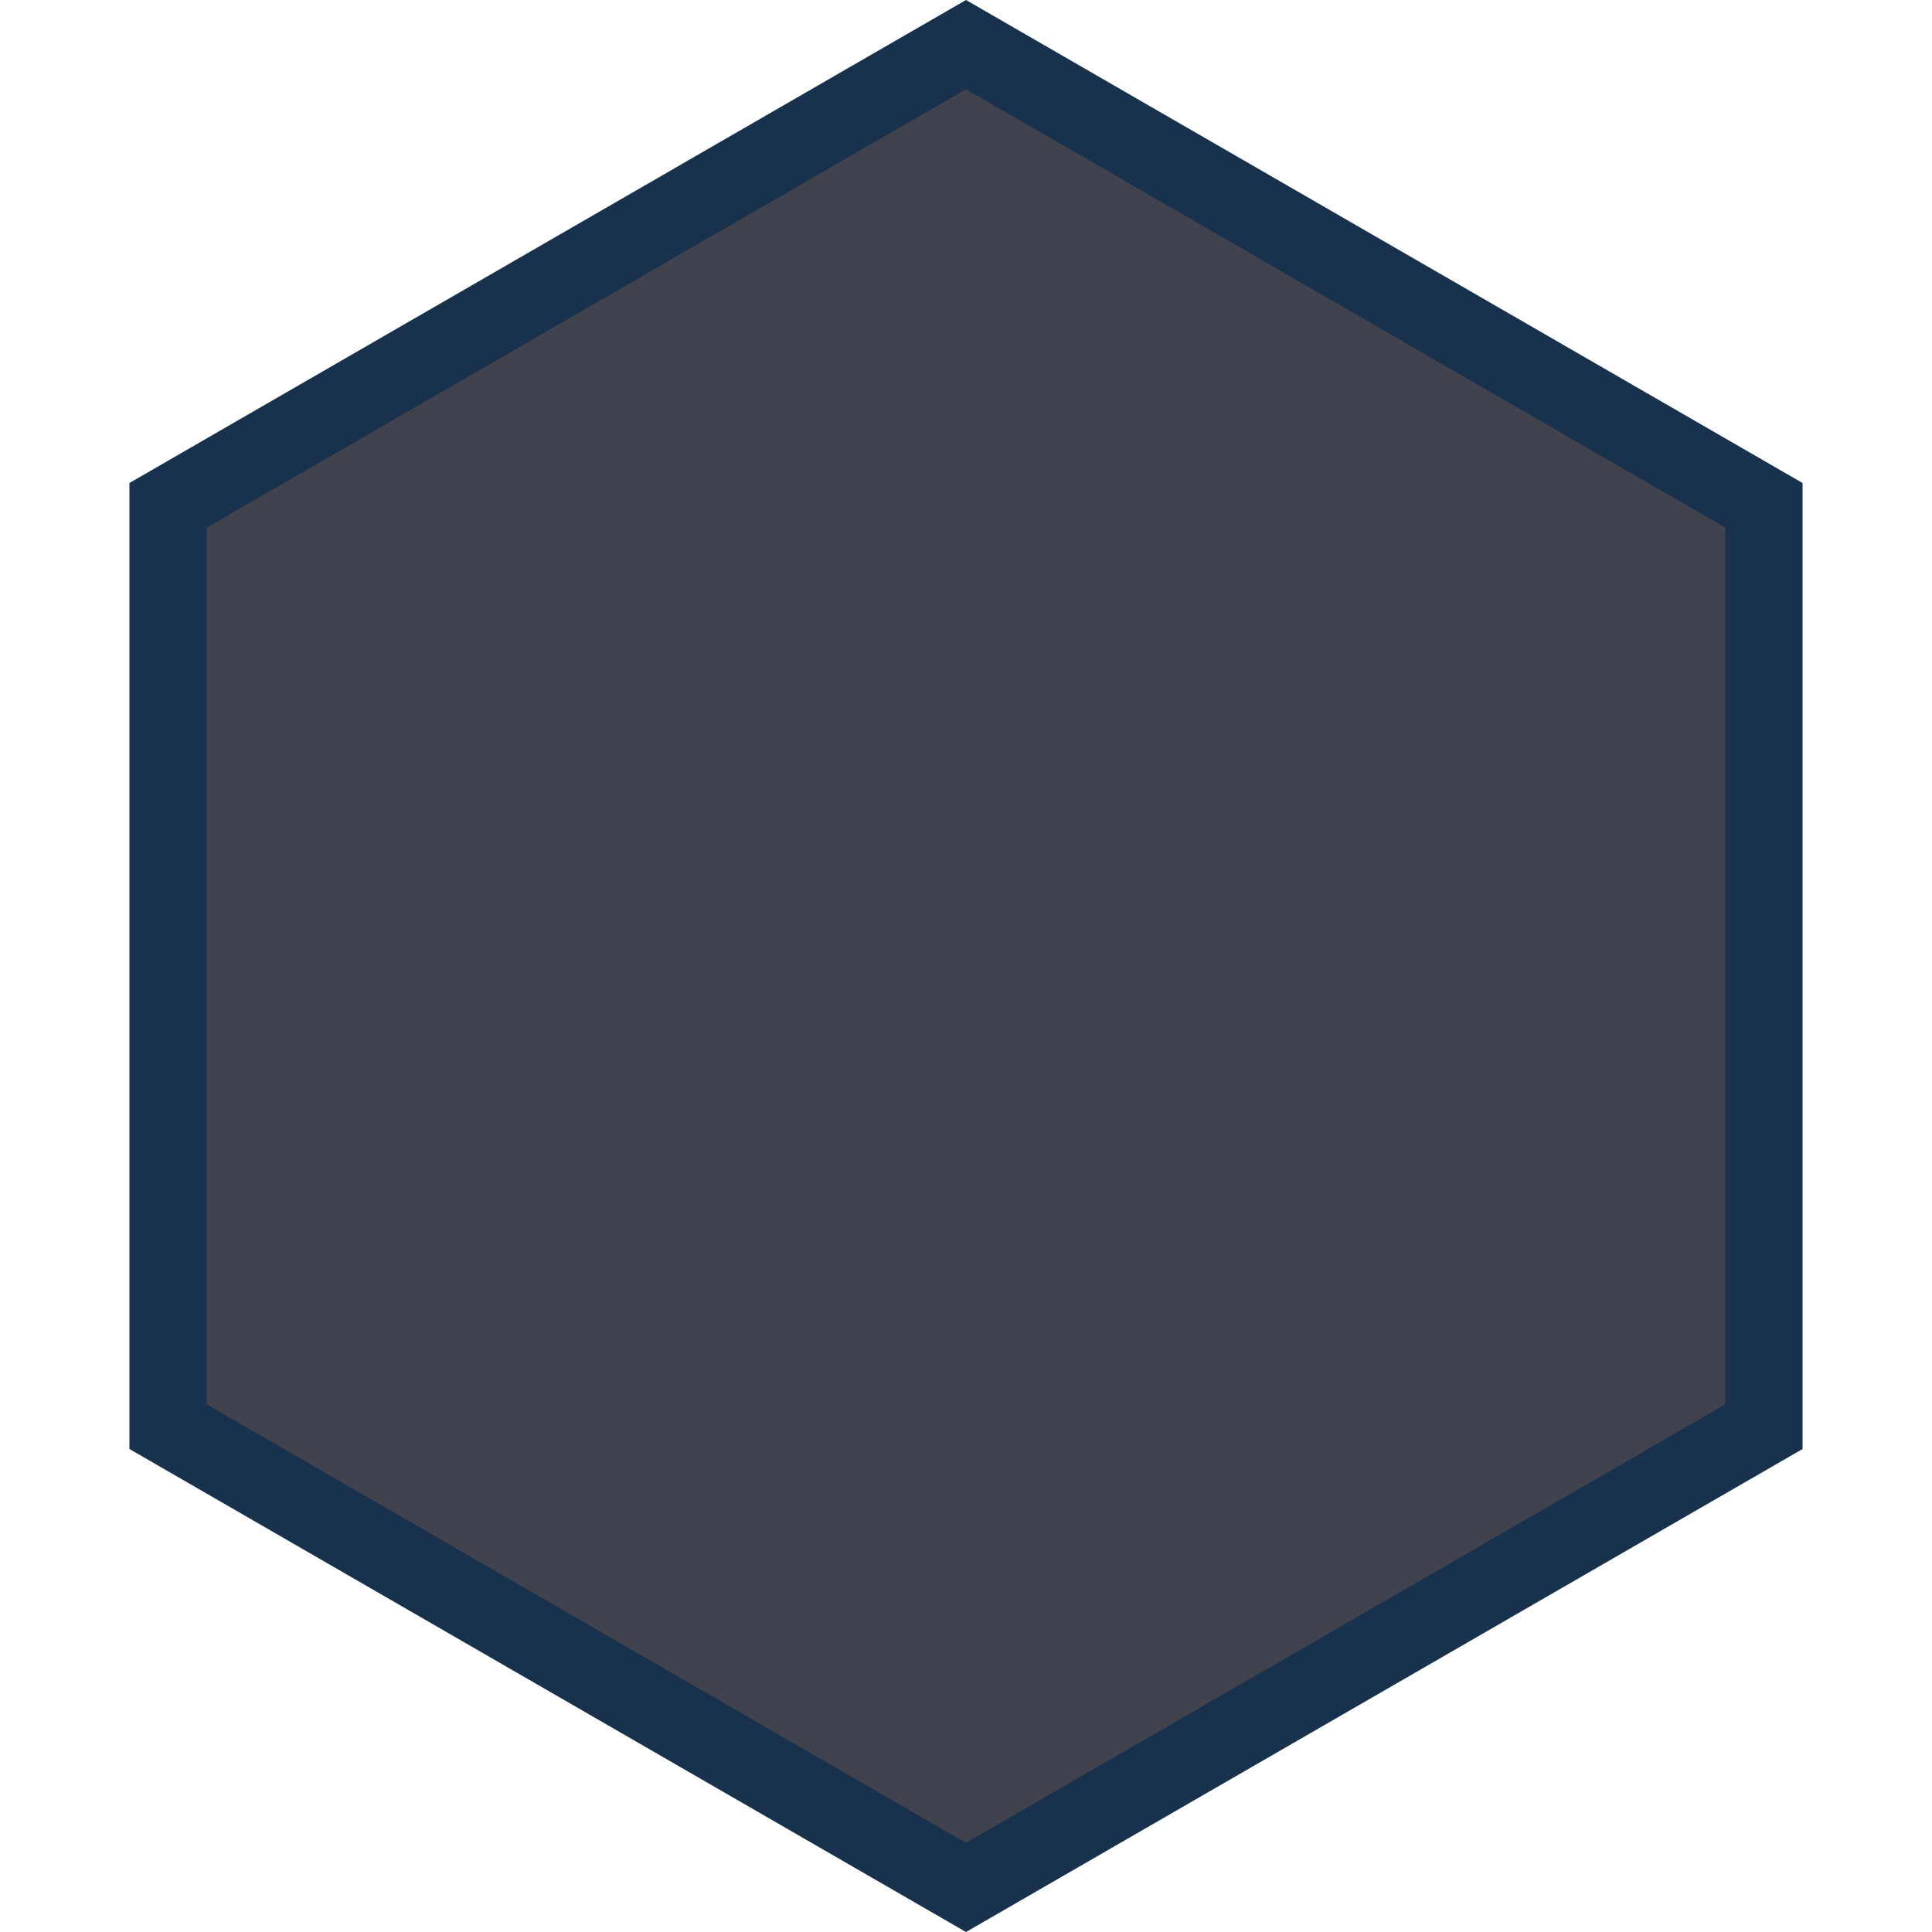 <svg width="100" height="100" viewBox="0 0 100 100" fill="none" xmlns="http://www.w3.org/2000/svg">
    <path d="M8.699 26.155L50 2.309L91.301 26.155V73.845L50 97.691L8.699 73.845V26.155Z" fill="#40434E"
        stroke="#18314D" stroke-width="4" />
</svg>